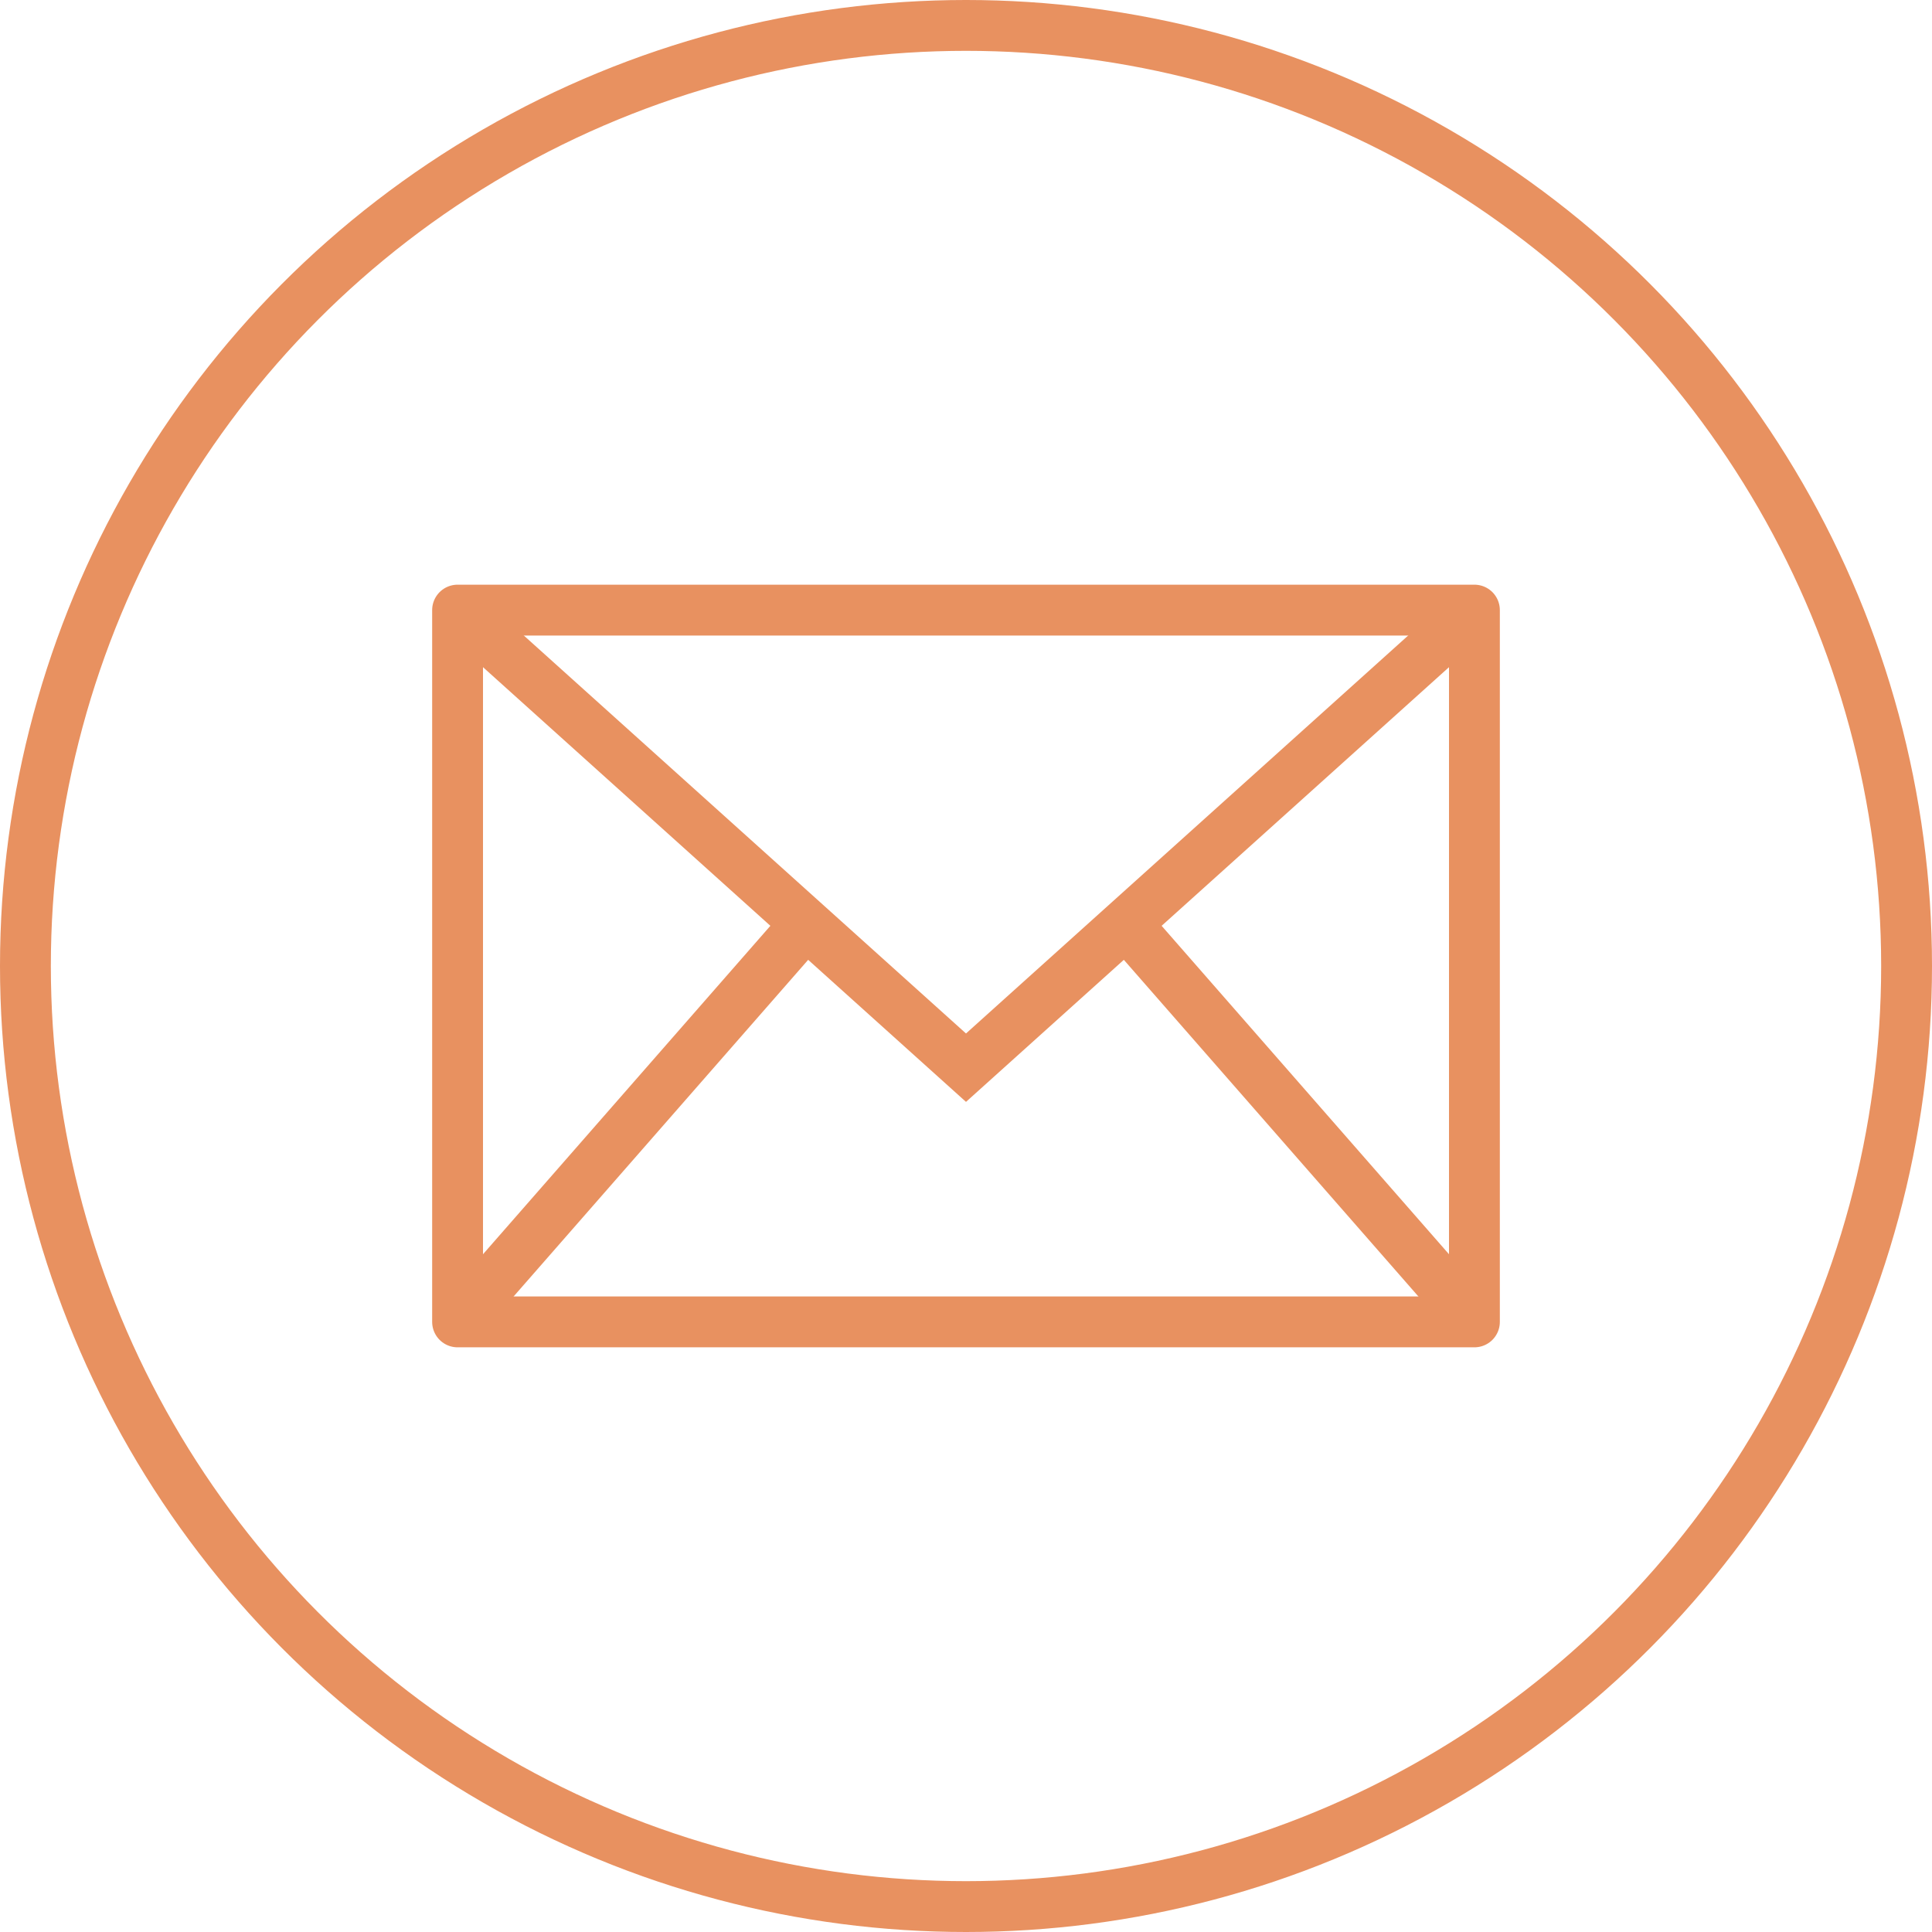 <svg width="38" height="38" viewBox="0 0 38 38" fill="none" xmlns="http://www.w3.org/2000/svg">
<circle cx="19" cy="19" r="18.5" stroke="#E89160"/>
<rect x="9" y="12" width="20" height="14" stroke="#E89160" stroke-linecap="round" stroke-linejoin="round"/>
<path d="M9 12L19 21L29 12" stroke="#E89160"/>
<path d="M9 26L16 18" stroke="#E89160"/>
<path fill-rule="evenodd" clip-rule="evenodd" d="M29 26L22 18L29 26Z" stroke="#E89160"/>
</svg>
